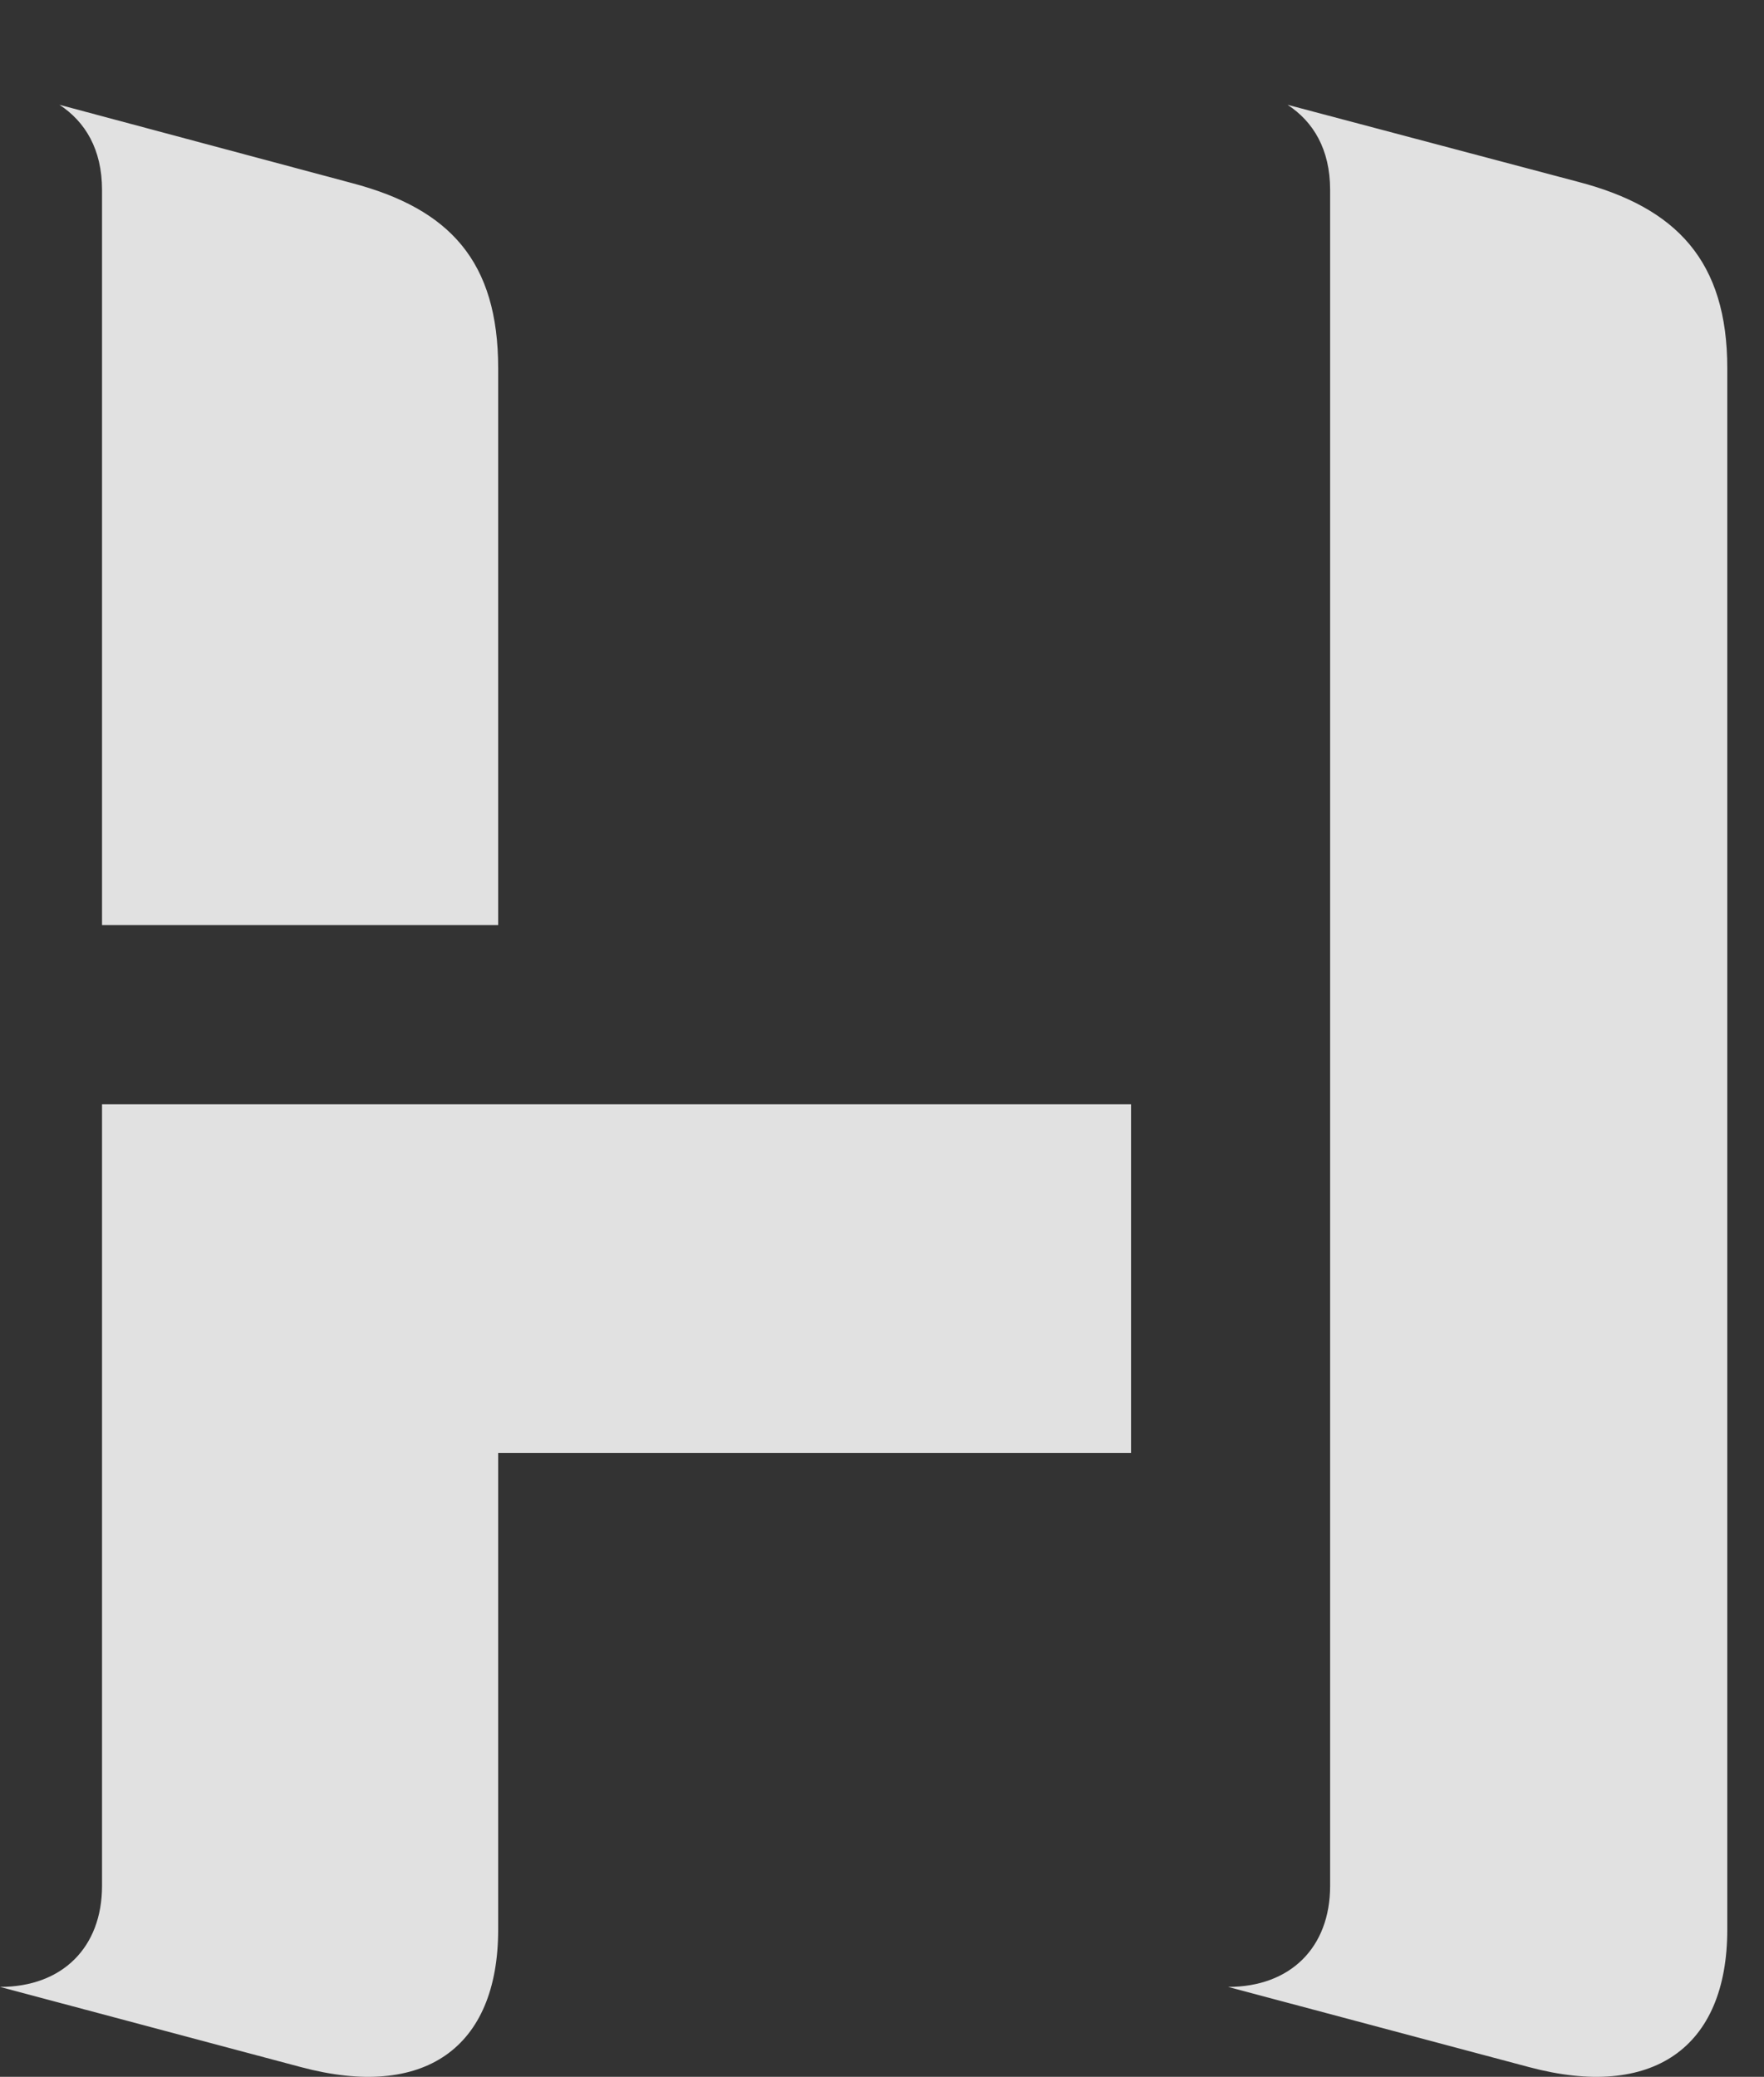 <?xml version="1.0" encoding="UTF-8"?>
<!--Generator: Apple Native CoreSVG 232.5-->
<!DOCTYPE svg
PUBLIC "-//W3C//DTD SVG 1.1//EN"
       "http://www.w3.org/Graphics/SVG/1.1/DTD/svg11.dtd">
<svg version="1.1" xmlns="http://www.w3.org/2000/svg" xmlns:xlink="http://www.w3.org/1999/xlink" width="17.393" height="20.473">
 <rect width="100%" height="100%" fill="#333333" stroke="none"/>
 <g>
  <rect height="20.473" opacity="0" width="17.393" x="0" y="0"/>
  <path d="M0 19.587L2.969 20.378C4.18 20.701 4.912 20.193 4.912 19.021L4.912 14.324L11.152 14.324L11.152 10.886L1.006 10.886L1.006 18.591C1.006 19.197 0.615 19.587 0 19.587ZM1.006 9.119L4.912 9.119L4.912 3.63C4.912 2.576 4.434 2.058 3.467 1.804L0.586 1.033C0.84 1.199 1.006 1.472 1.006 1.872ZM12.109 19.587L15.078 20.378C16.289 20.701 17.031 20.193 17.031 19.021L17.031 3.63C17.031 2.576 16.533 2.048 15.566 1.794L12.695 1.033C12.949 1.199 13.115 1.472 13.115 1.872L13.115 18.591C13.115 19.197 12.725 19.587 12.109 19.587Z" fill="#ffffff" fill-opacity="0.85"/>
 </g>
</svg>
